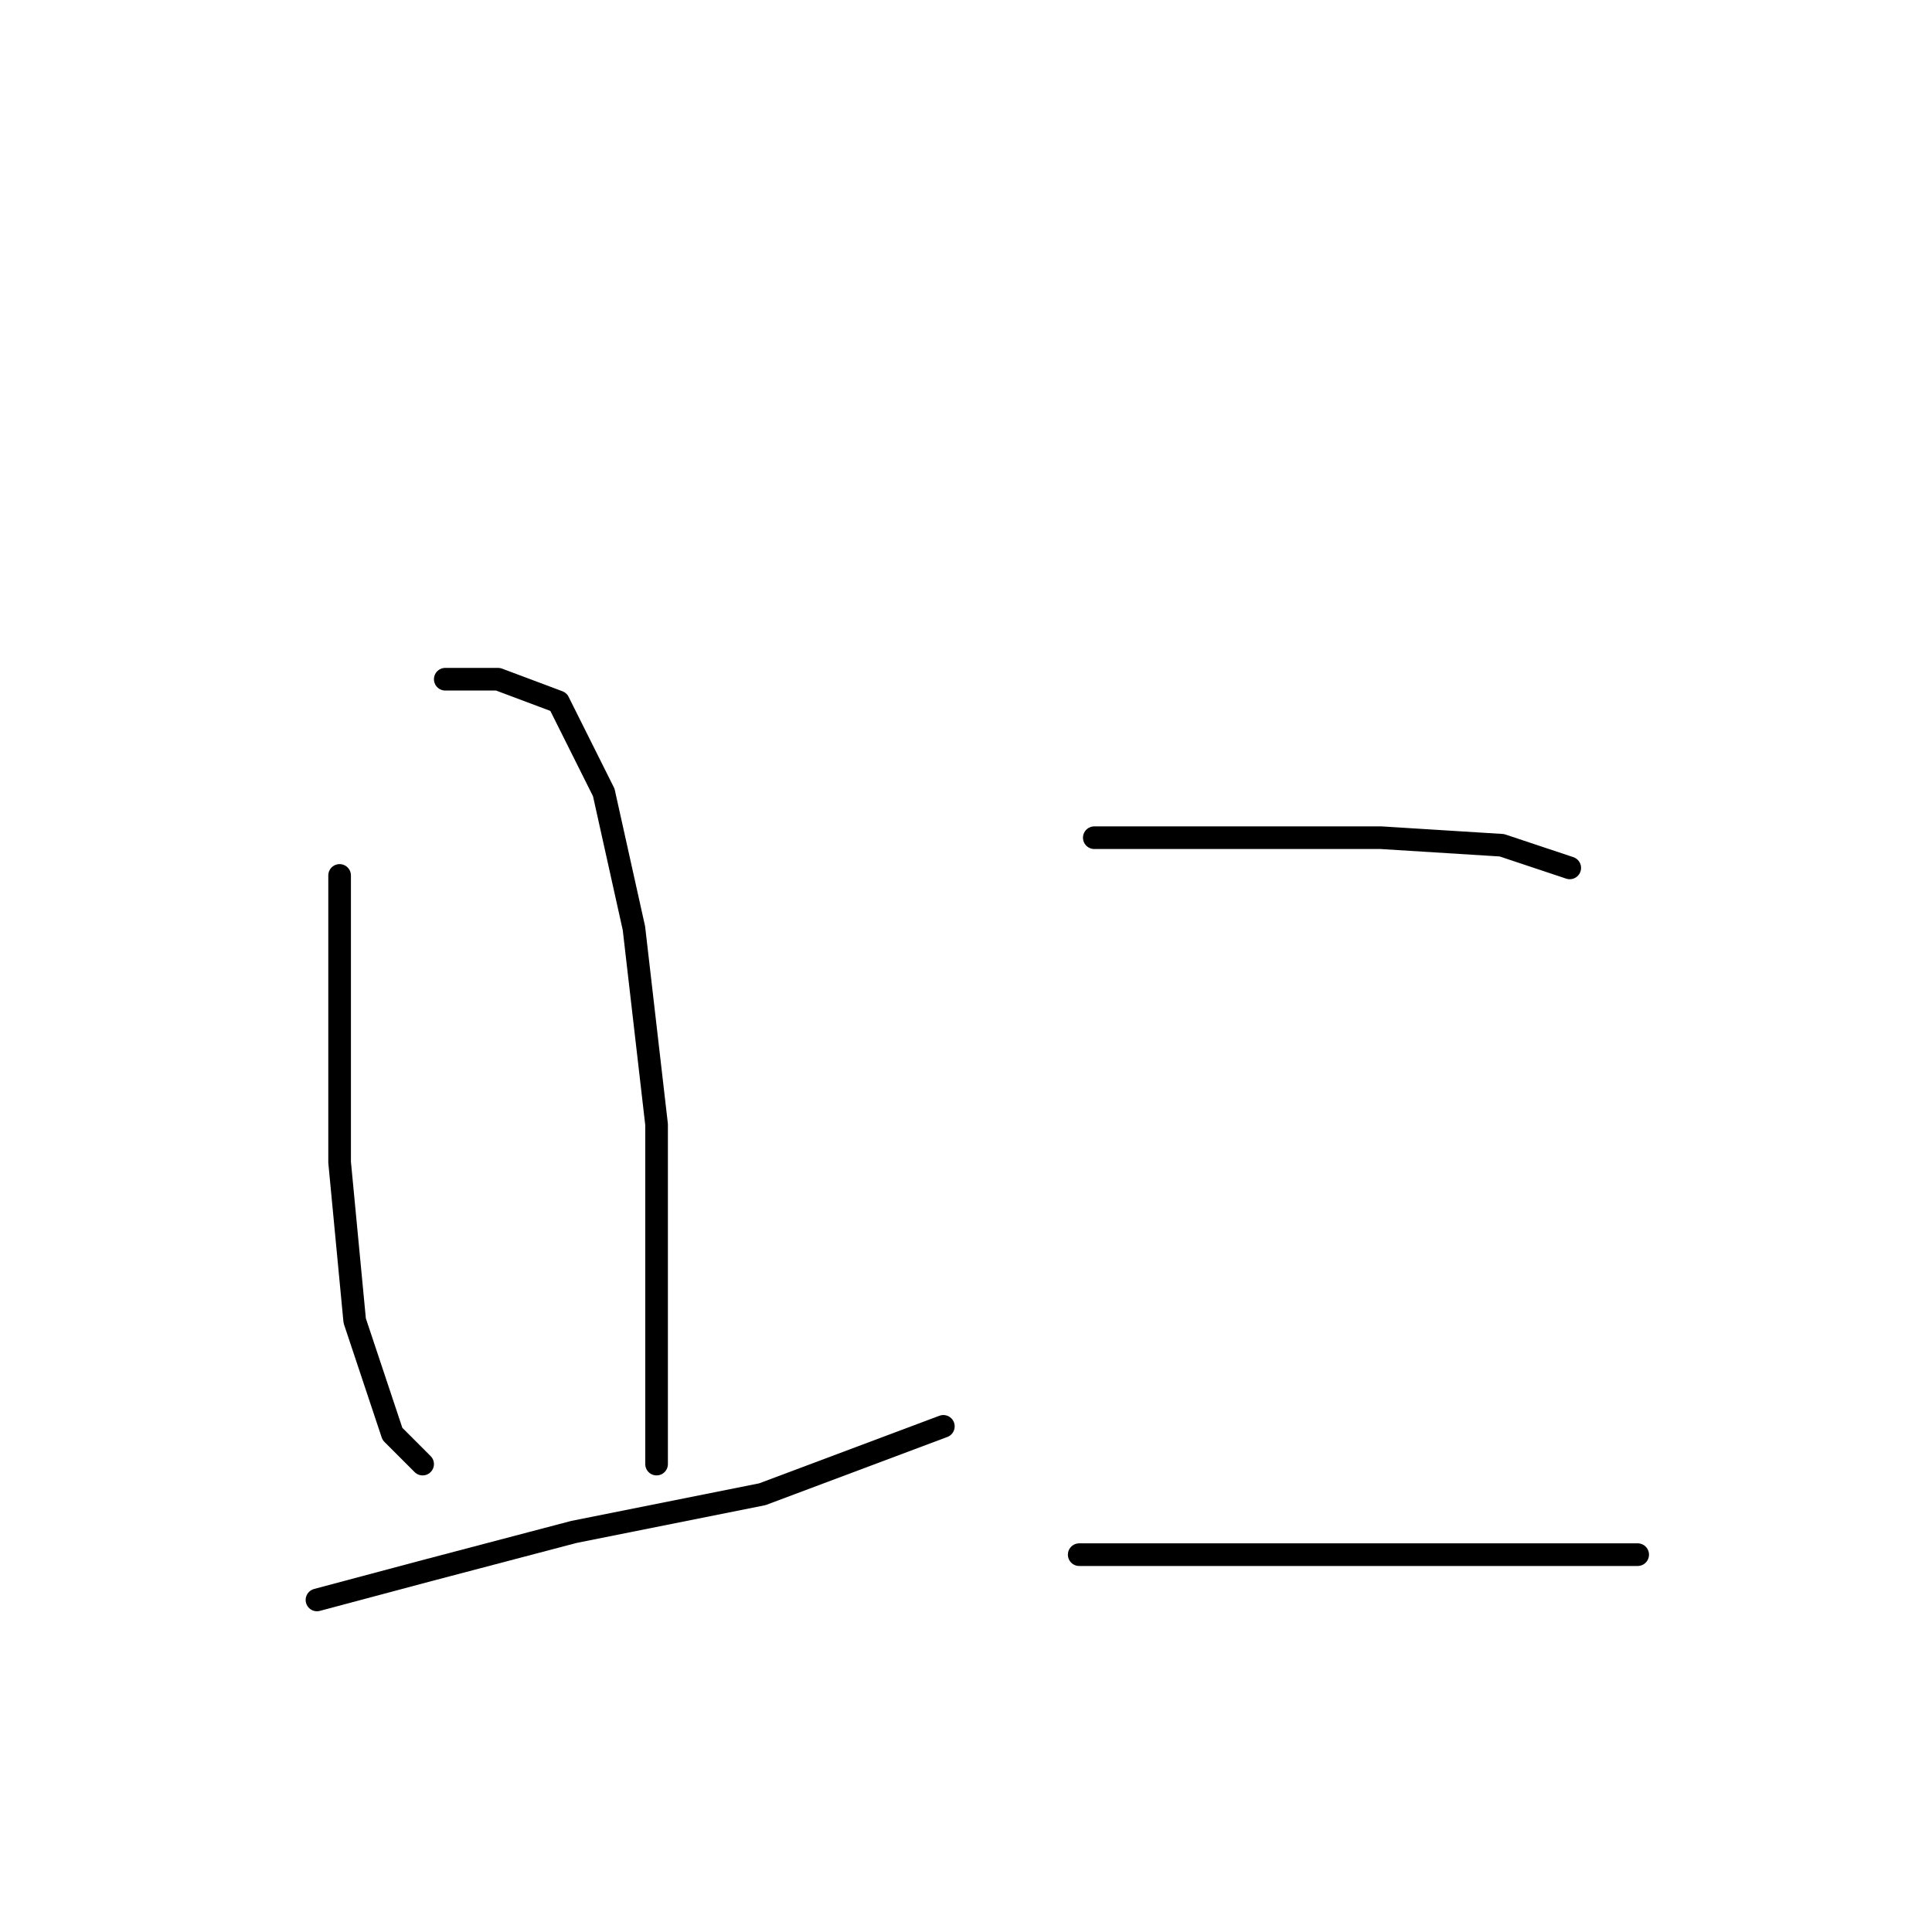 <?xml version="1.0" standalone="no"?>
    <svg width="256" height="256" xmlns="http://www.w3.org/2000/svg" version="1.1">
    <polyline stroke="black" stroke-width="3" stroke-linecap="round" fill="transparent" stroke-linejoin="round" points="45 116 45 134 45 154 47 175 52 190 56 194 56 194 " />
        <polyline stroke="black" stroke-width="3" stroke-linecap="round" fill="transparent" stroke-linejoin="round" points="59 90 66 90 74 93 80 105 84 123 87 149 87 171 87 194 87 194 " />
        <polyline stroke="black" stroke-width="3" stroke-linecap="round" fill="transparent" stroke-linejoin="round" points="42 212 57 208 76 203 101 198 125 189 125 189 " />
        <polyline stroke="black" stroke-width="3" stroke-linecap="round" fill="transparent" stroke-linejoin="round" points="145 111 163 111 183 111 199 112 208 115 208 115 " />
        <polyline stroke="black" stroke-width="3" stroke-linecap="round" fill="transparent" stroke-linejoin="round" points="143 206 160 206 183 206 204 206 217 206 217 206 " />
        </svg>